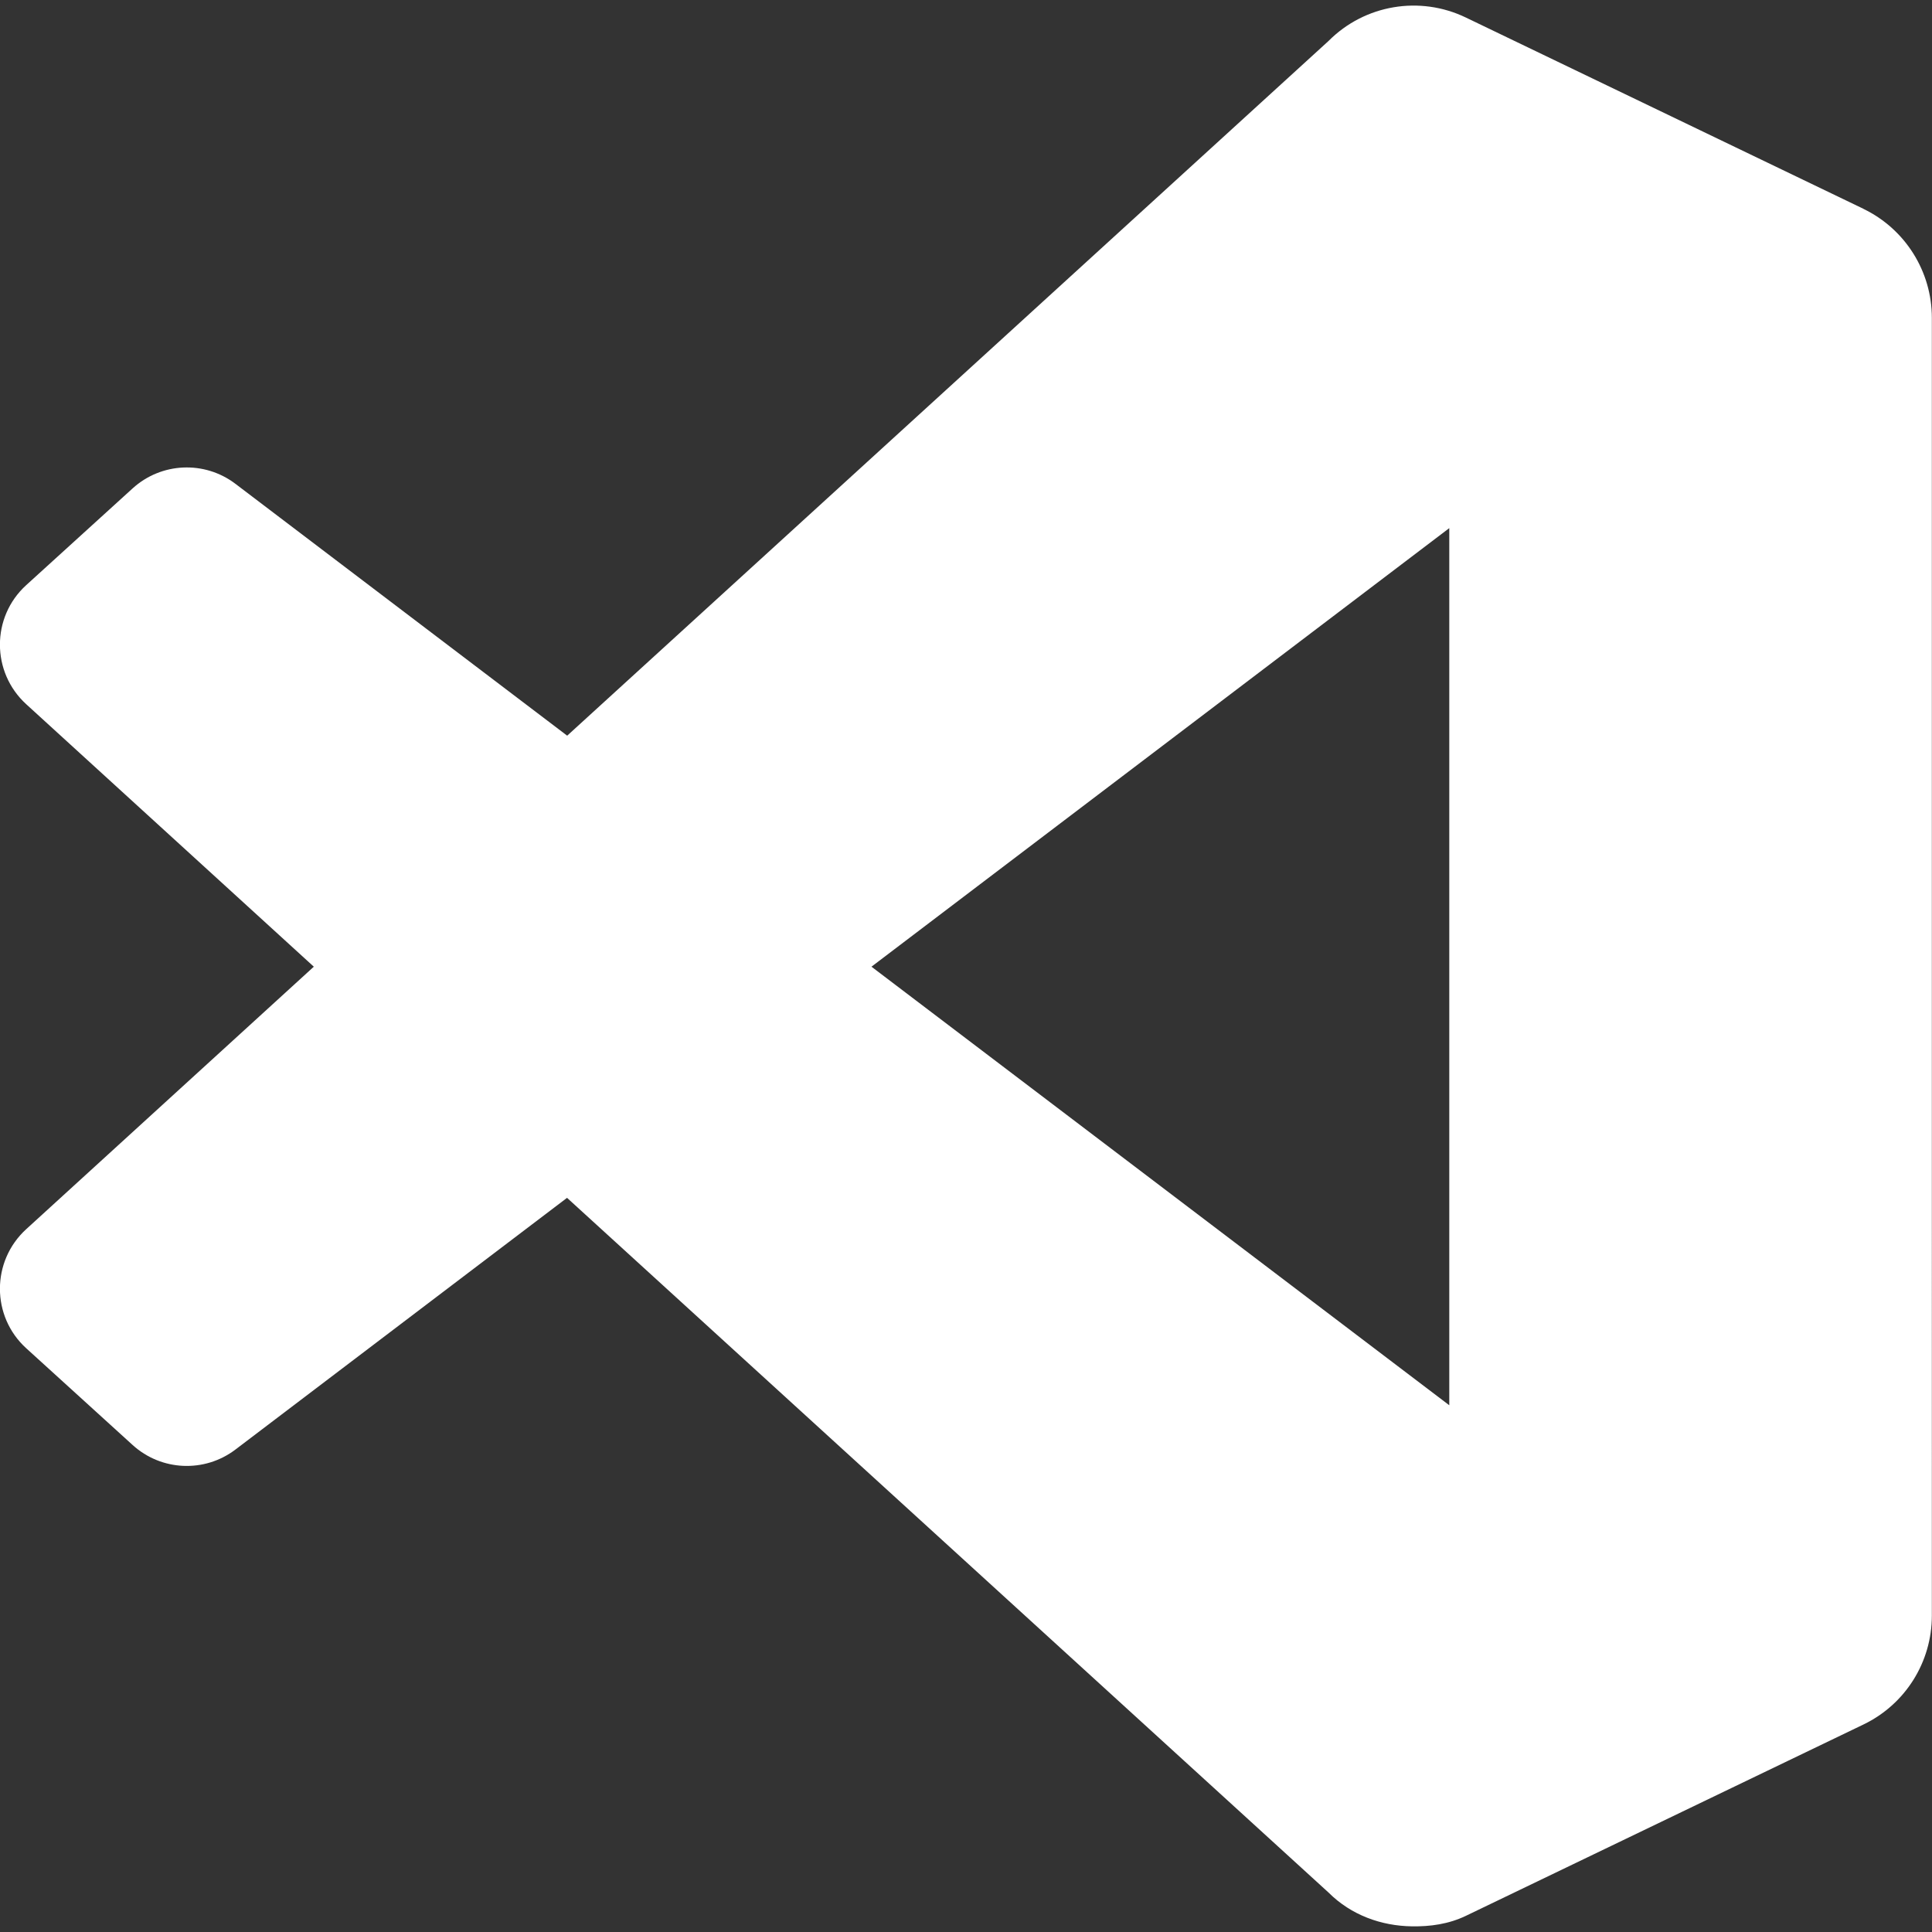 <?xml version="1.0" encoding="UTF-8"?><svg id="Layer_1" xmlns="http://www.w3.org/2000/svg" width="14" height="14" viewBox="0 0 14 14"><rect x="0" y="0" width="14" height="14" fill="#333333" stroke="none"/><defs><style>.cls-1{fill:#fff;}</style></defs><path class="cls-1" d="M13.505,1.514L10.622,.127c-.334-.161-.733-.093-.994,.169h0L4.11,5.331,1.706,3.506c-.224-.17-.537-.156-.745,.033l-.771,.701c-.254,.231-.254,.631,0,.863l2.084,1.902L.19,8.907c-.254,.232-.254,.632,0,.863l.771,.701c.208,.189,.521,.203,.745,.033l2.403-1.824,5.518,5.034c.164,.164,.383,.242,.605,.245,.132,.002,.265-.016,.39-.076l2.882-1.387c.303-.146,.495-.452,.495-.789V2.303c0-.336-.193-.643-.495-.789ZM6.315,7.005l4.187-3.178v6.356l-4.187-3.178Z"/></svg>